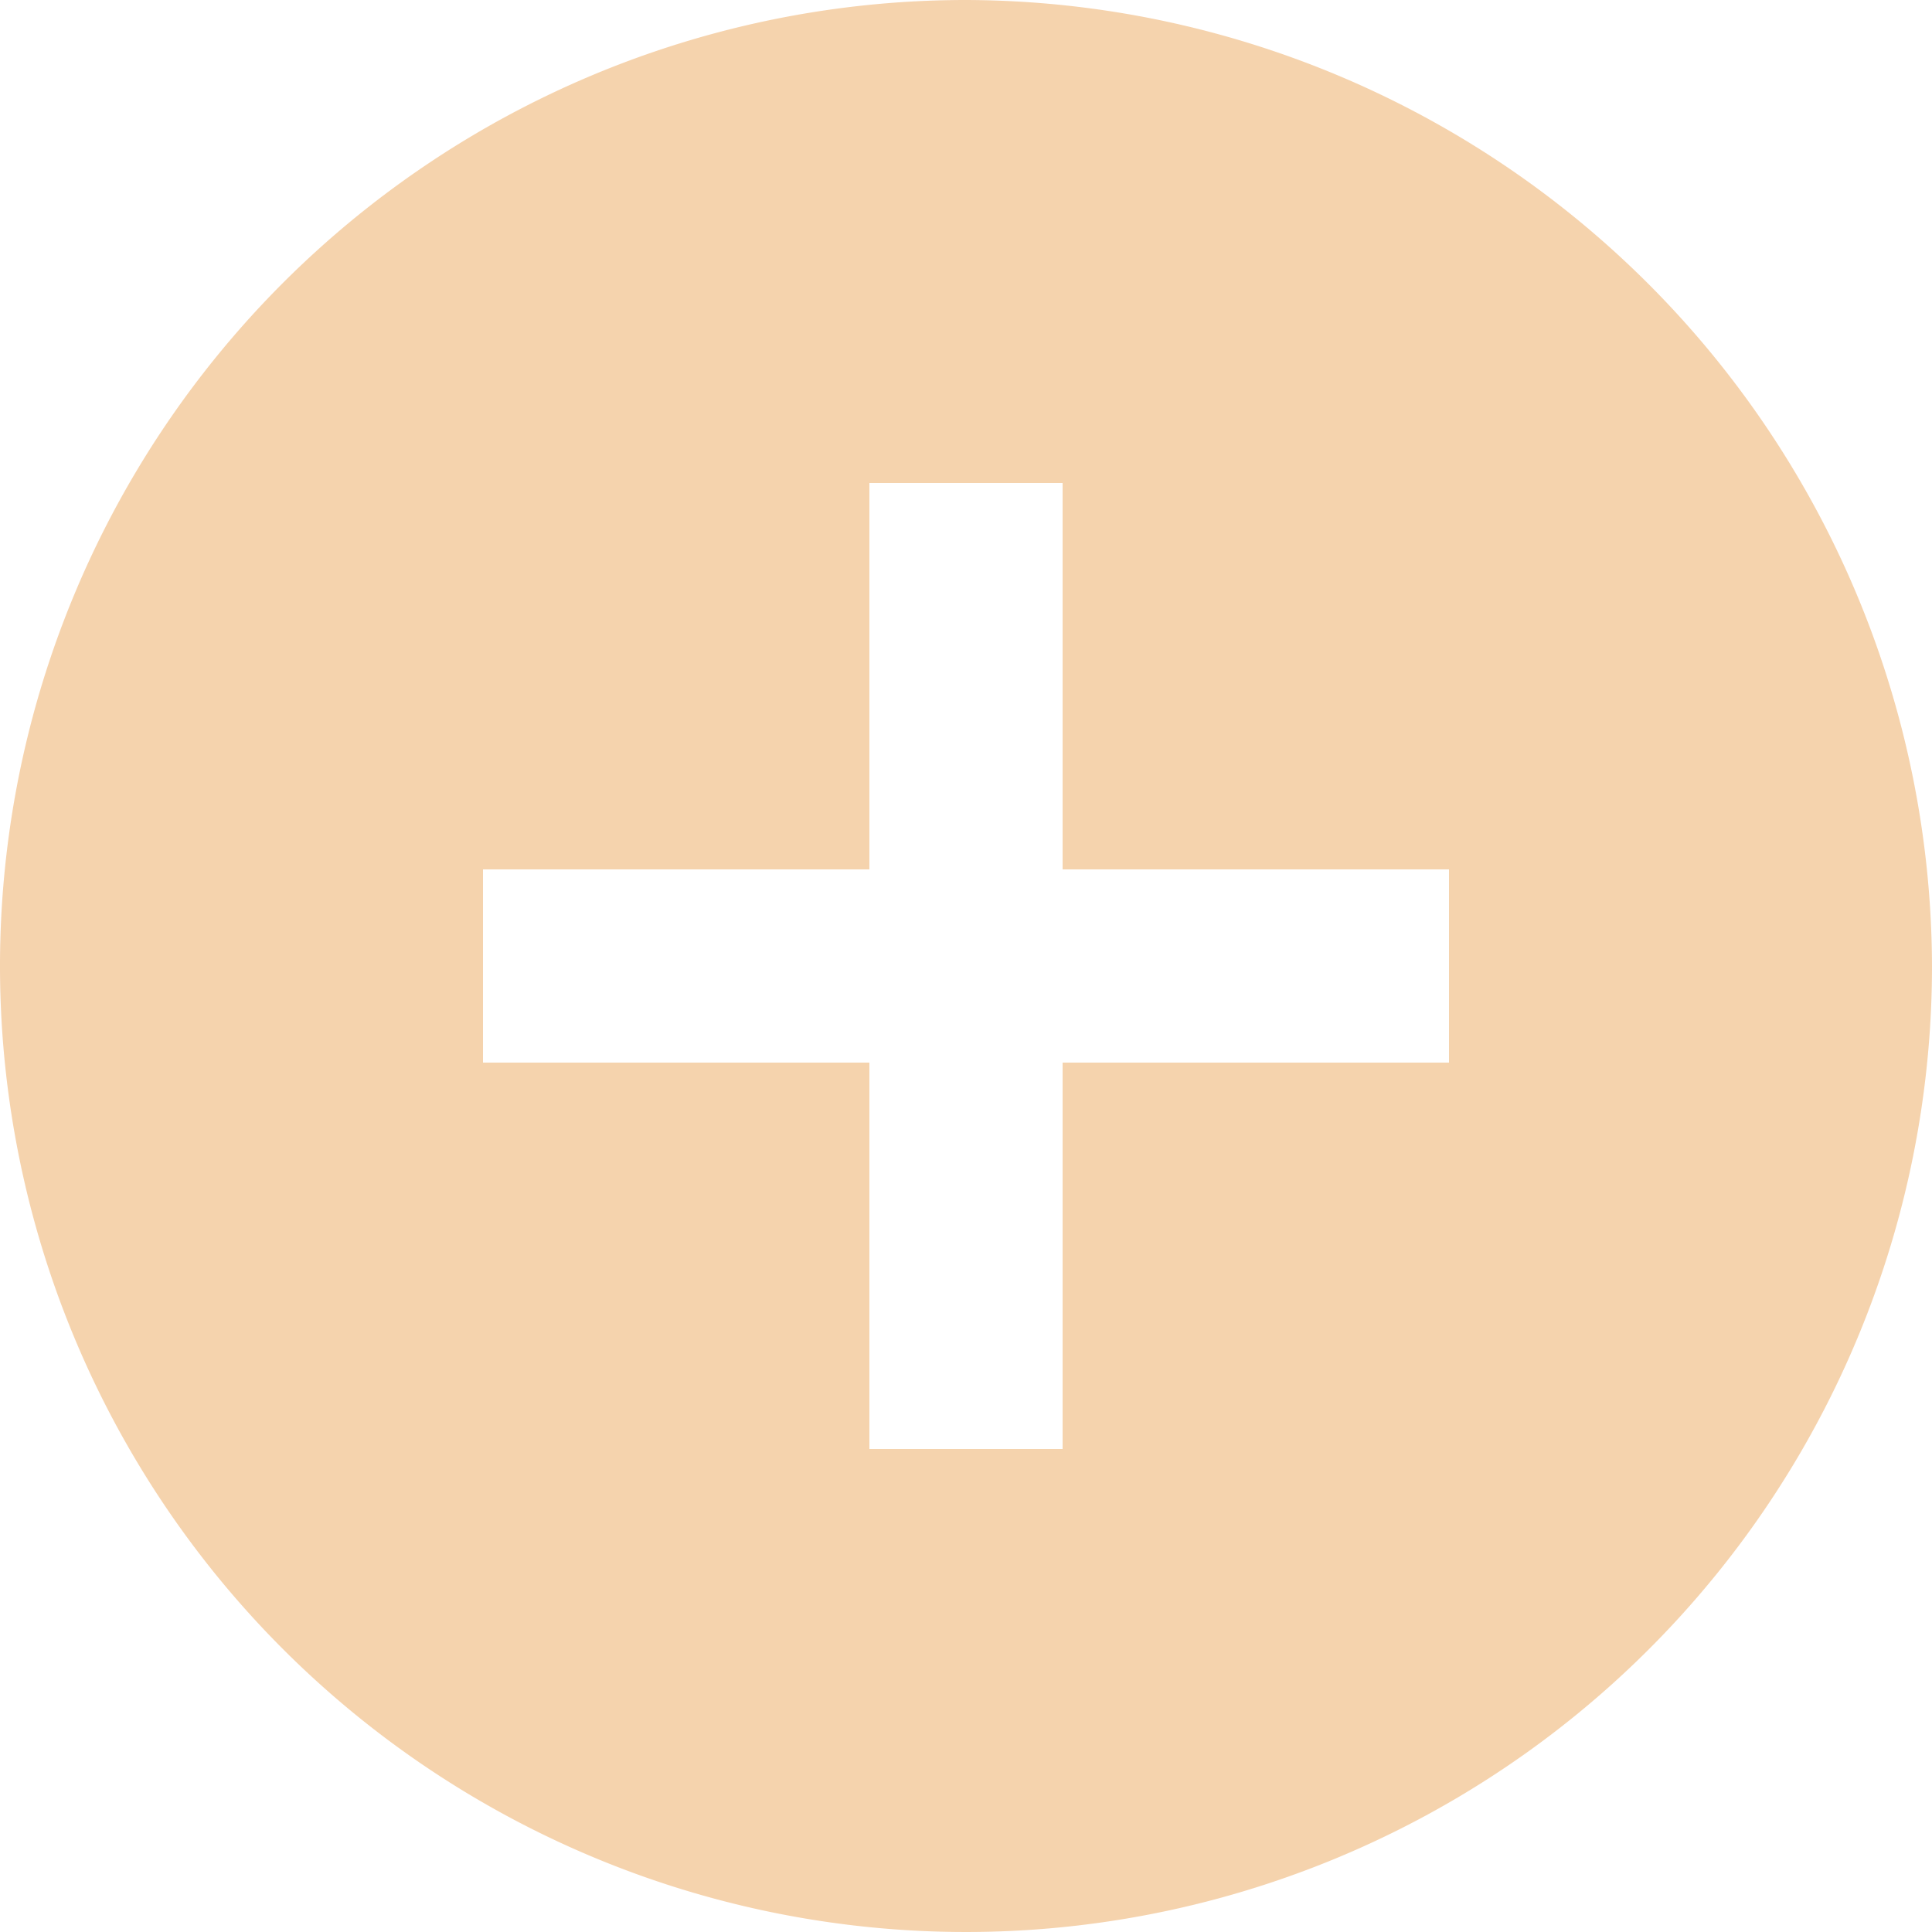<svg xmlns="http://www.w3.org/2000/svg" width="26" height="26" viewBox="0 0 26 26">
    <g id="prefix__add-button-inside-black-circle" style="opacity:.6">
        <g id="prefix__add-circle">
            <path id="prefix__Path_296" d="M13 0a13 13 0 1 0 13 13A13.038 13.038 0 0 0 13 0zm6.5 14.3h-5.2v5.2h-2.6v-5.2H6.5v-2.6h5.2V6.5h2.6v5.2h5.2z" data-name="Path 296" style="fill:#efb577"/>
        </g>
    </g>
</svg>
